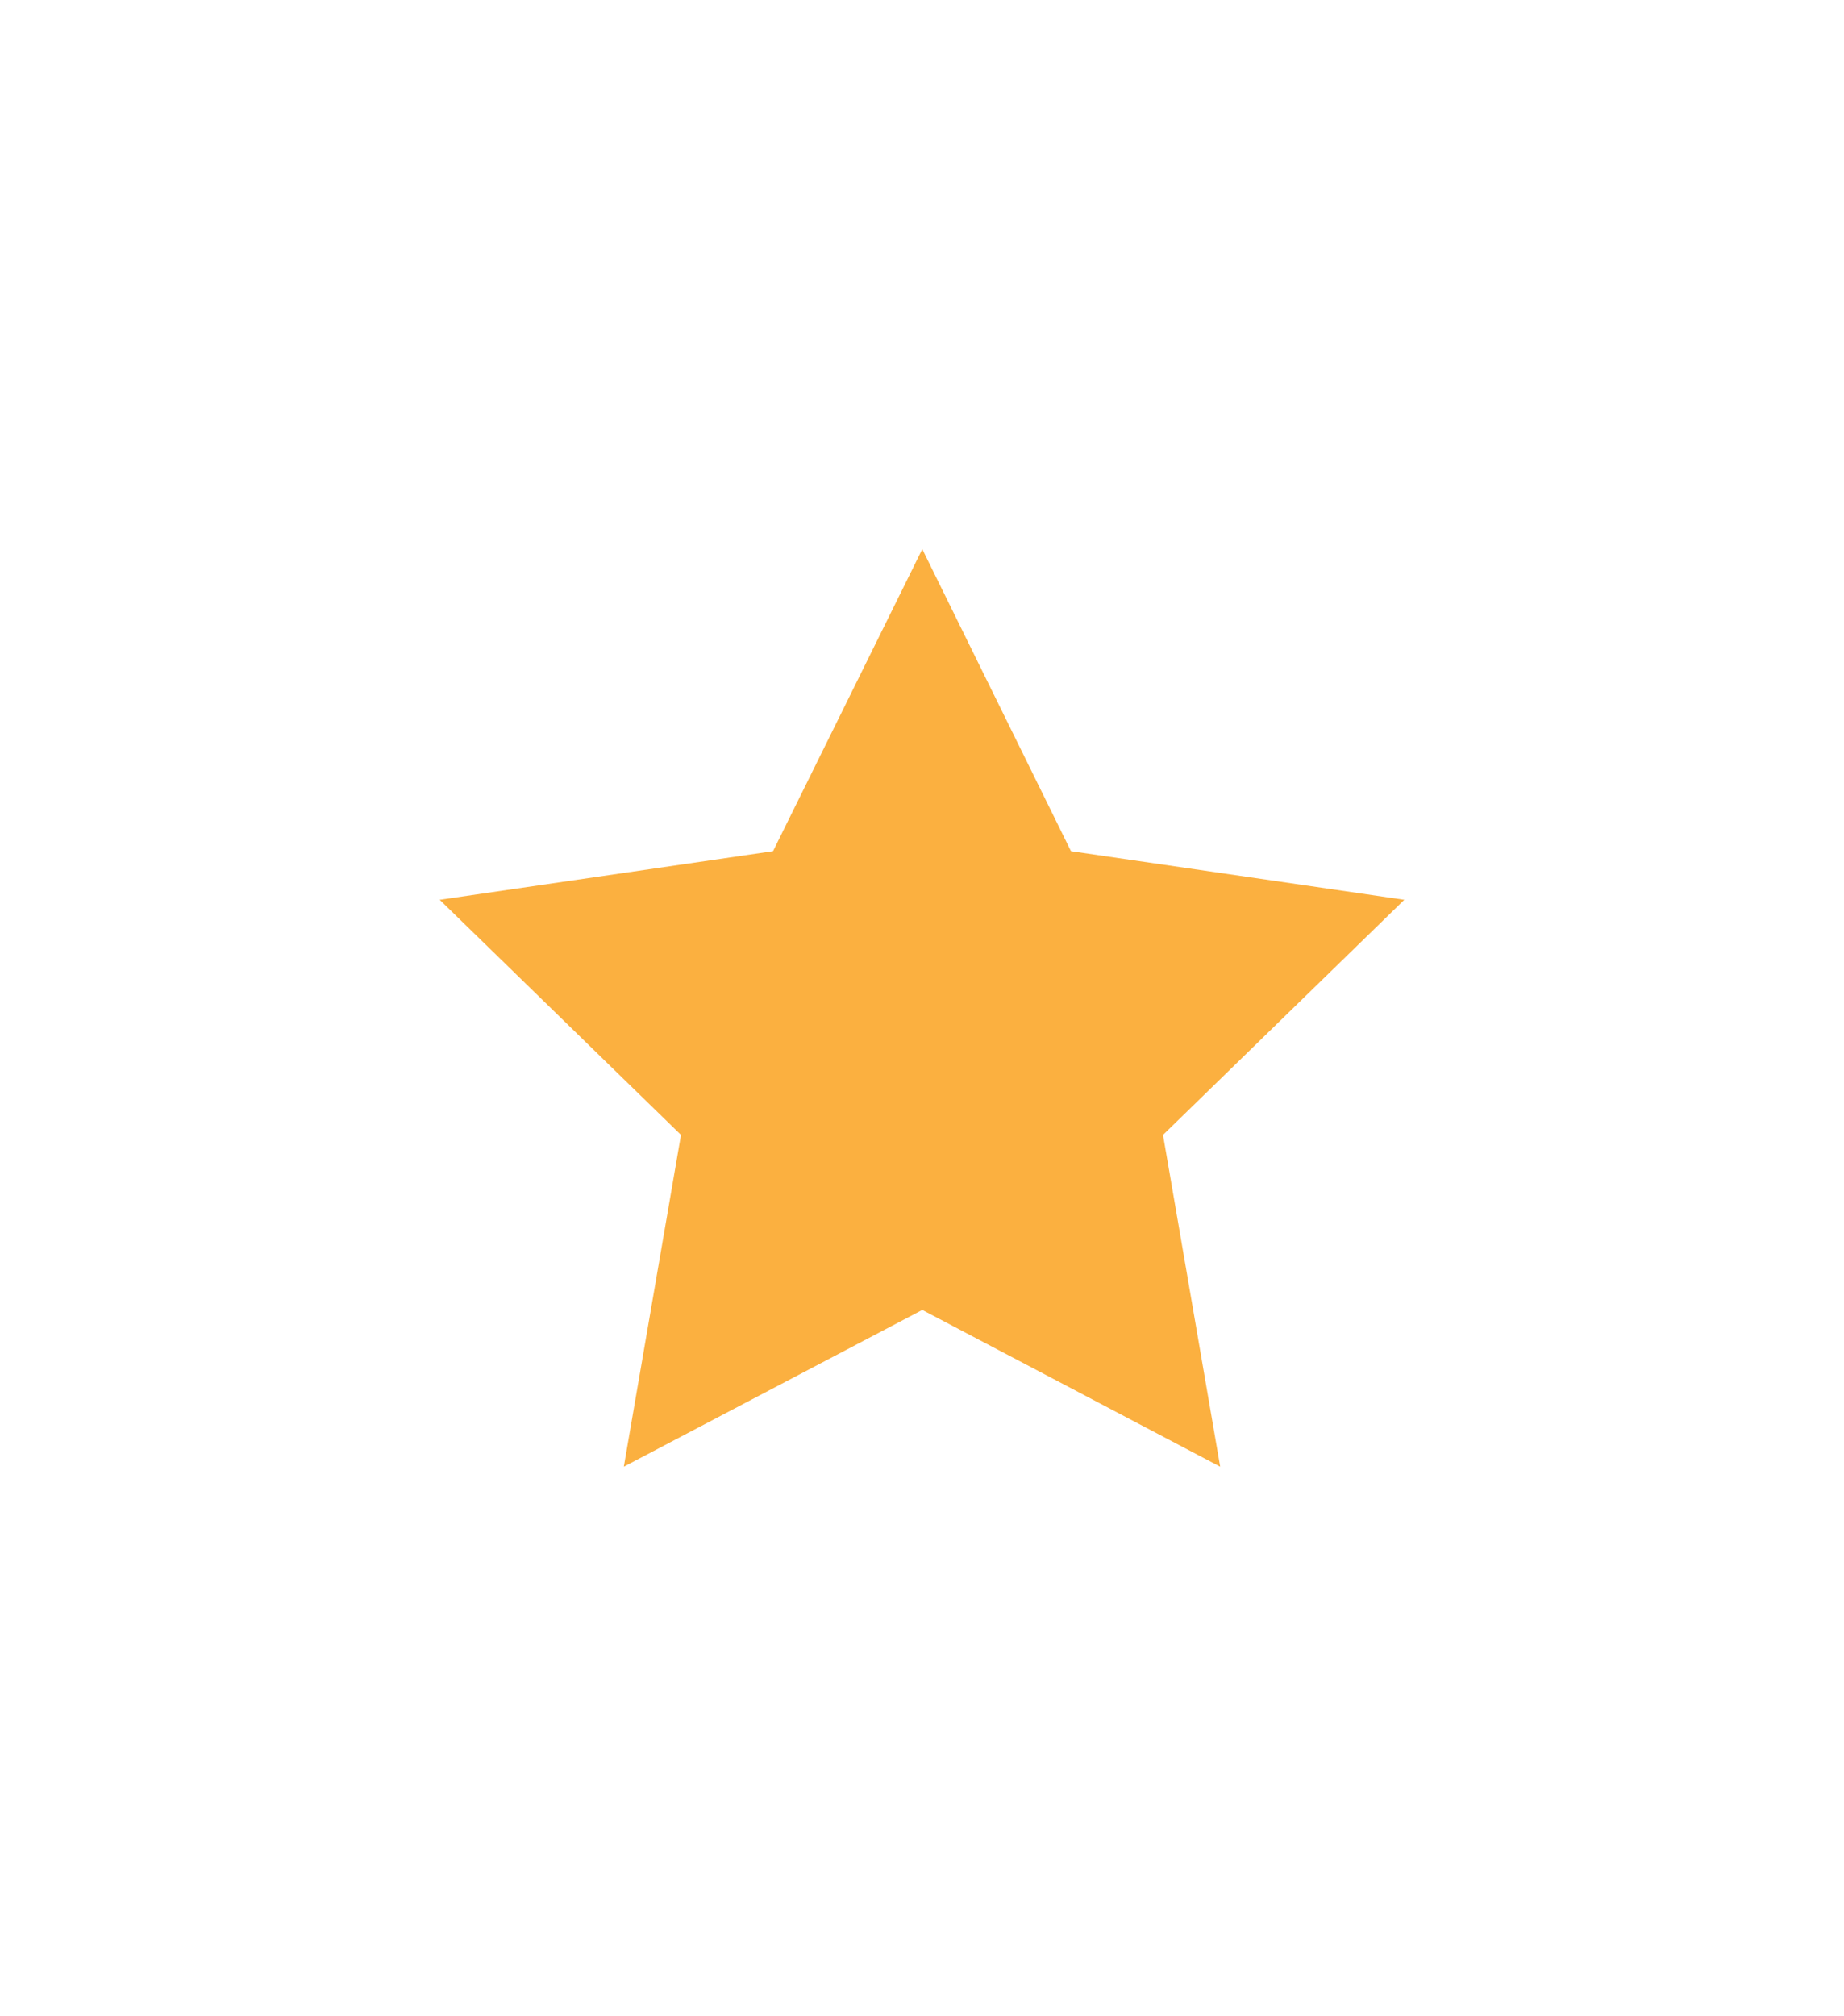 <?xml version="1.0" encoding="utf-8"?>
<!-- Generator: Adobe Illustrator 18.1.1, SVG Export Plug-In . SVG Version: 6.00 Build 0)  -->
<!DOCTYPE svg PUBLIC "-//W3C//DTD SVG 1.1//EN" "http://www.w3.org/Graphics/SVG/1.1/DTD/svg11.dtd">
<svg version="1.1" id="Layer_1" xmlns="http://www.w3.org/2000/svg" xmlns:xlink="http://www.w3.org/1999/xlink" x="0px" y="0px"
	 width="32.25px" height="35.24px" viewBox="0 0 32.25 35.24" enable-background="new 0 0 32.25 35.24" xml:space="preserve">
<polygon fill="#FBB040" points="16.13,9.6 18.73,14.88 24.56,15.73 20.34,19.84 21.34,25.64 16.13,22.9 10.91,25.64 11.91,19.84 
	7.69,15.73 13.52,14.88 "/>
</svg>
